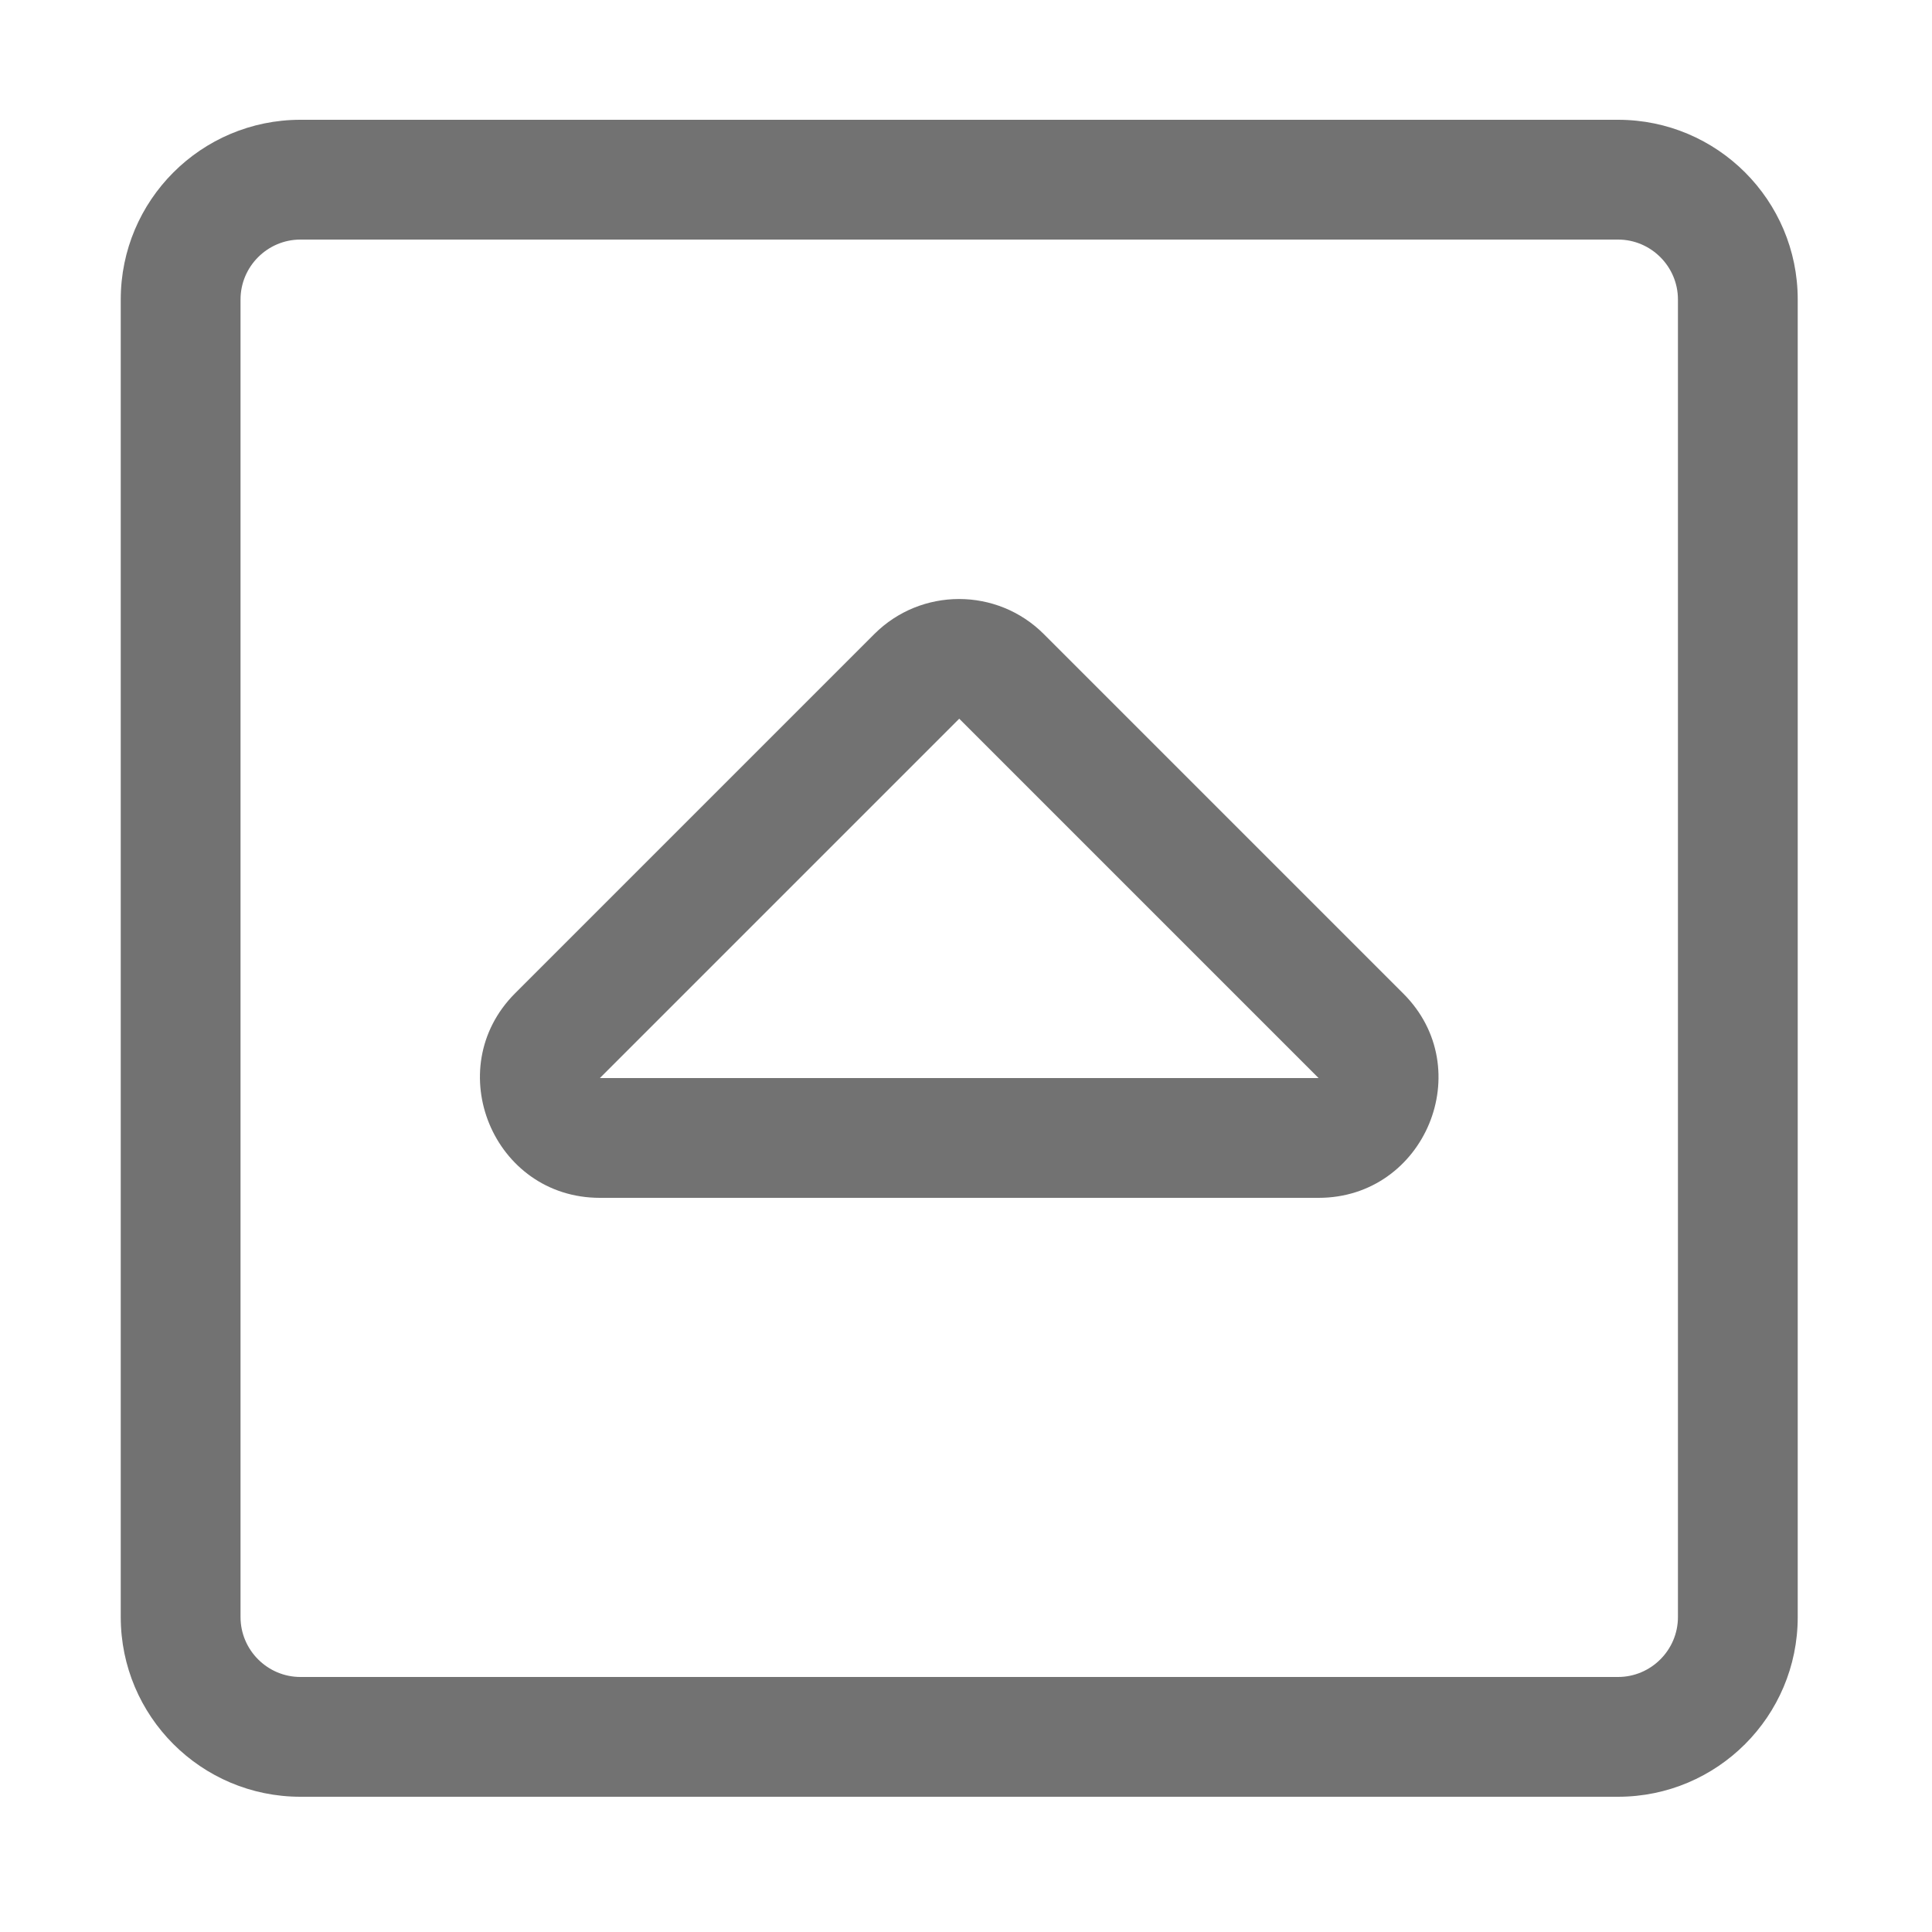 ﻿<?xml version='1.0' encoding='UTF-8'?>
<svg viewBox="-2 0 32 32" xmlns="http://www.w3.org/2000/svg">
  <g transform="matrix(0.062, 0, 0, 0.062, 0, 0)">
    <path d="M48, 480L400, 480C426.5, 480 448, 458.5 448, 432L448, 80C448, 53.5 426.5, 32 400, 32L48, 32C21.5, 32 0, 53.5 0, 80L0, 432C0, 458.5 21.5, 480 48, 480zM32, 80C32, 71.2 39.2, 64 48, 64L400, 64C408.8, 64 416, 71.2 416, 80L416, 432C416, 440.8 408.8, 448 400, 448L48, 448C39.2, 448 32, 440.8 32, 432L32, 80zM128, 288L224, 192L320, 288L128, 288M320, 320C348.4, 320 362.8, 285.5 342.6, 265.4L246.6, 169.4C234.1, 156.9 213.8, 156.9 201.3, 169.4L105.3, 265.4C85.3, 285.5 99.5, 320 128, 320L320, 320z" fill="#727272" fill-opacity="1" class="Black" />
  </g>
</svg>